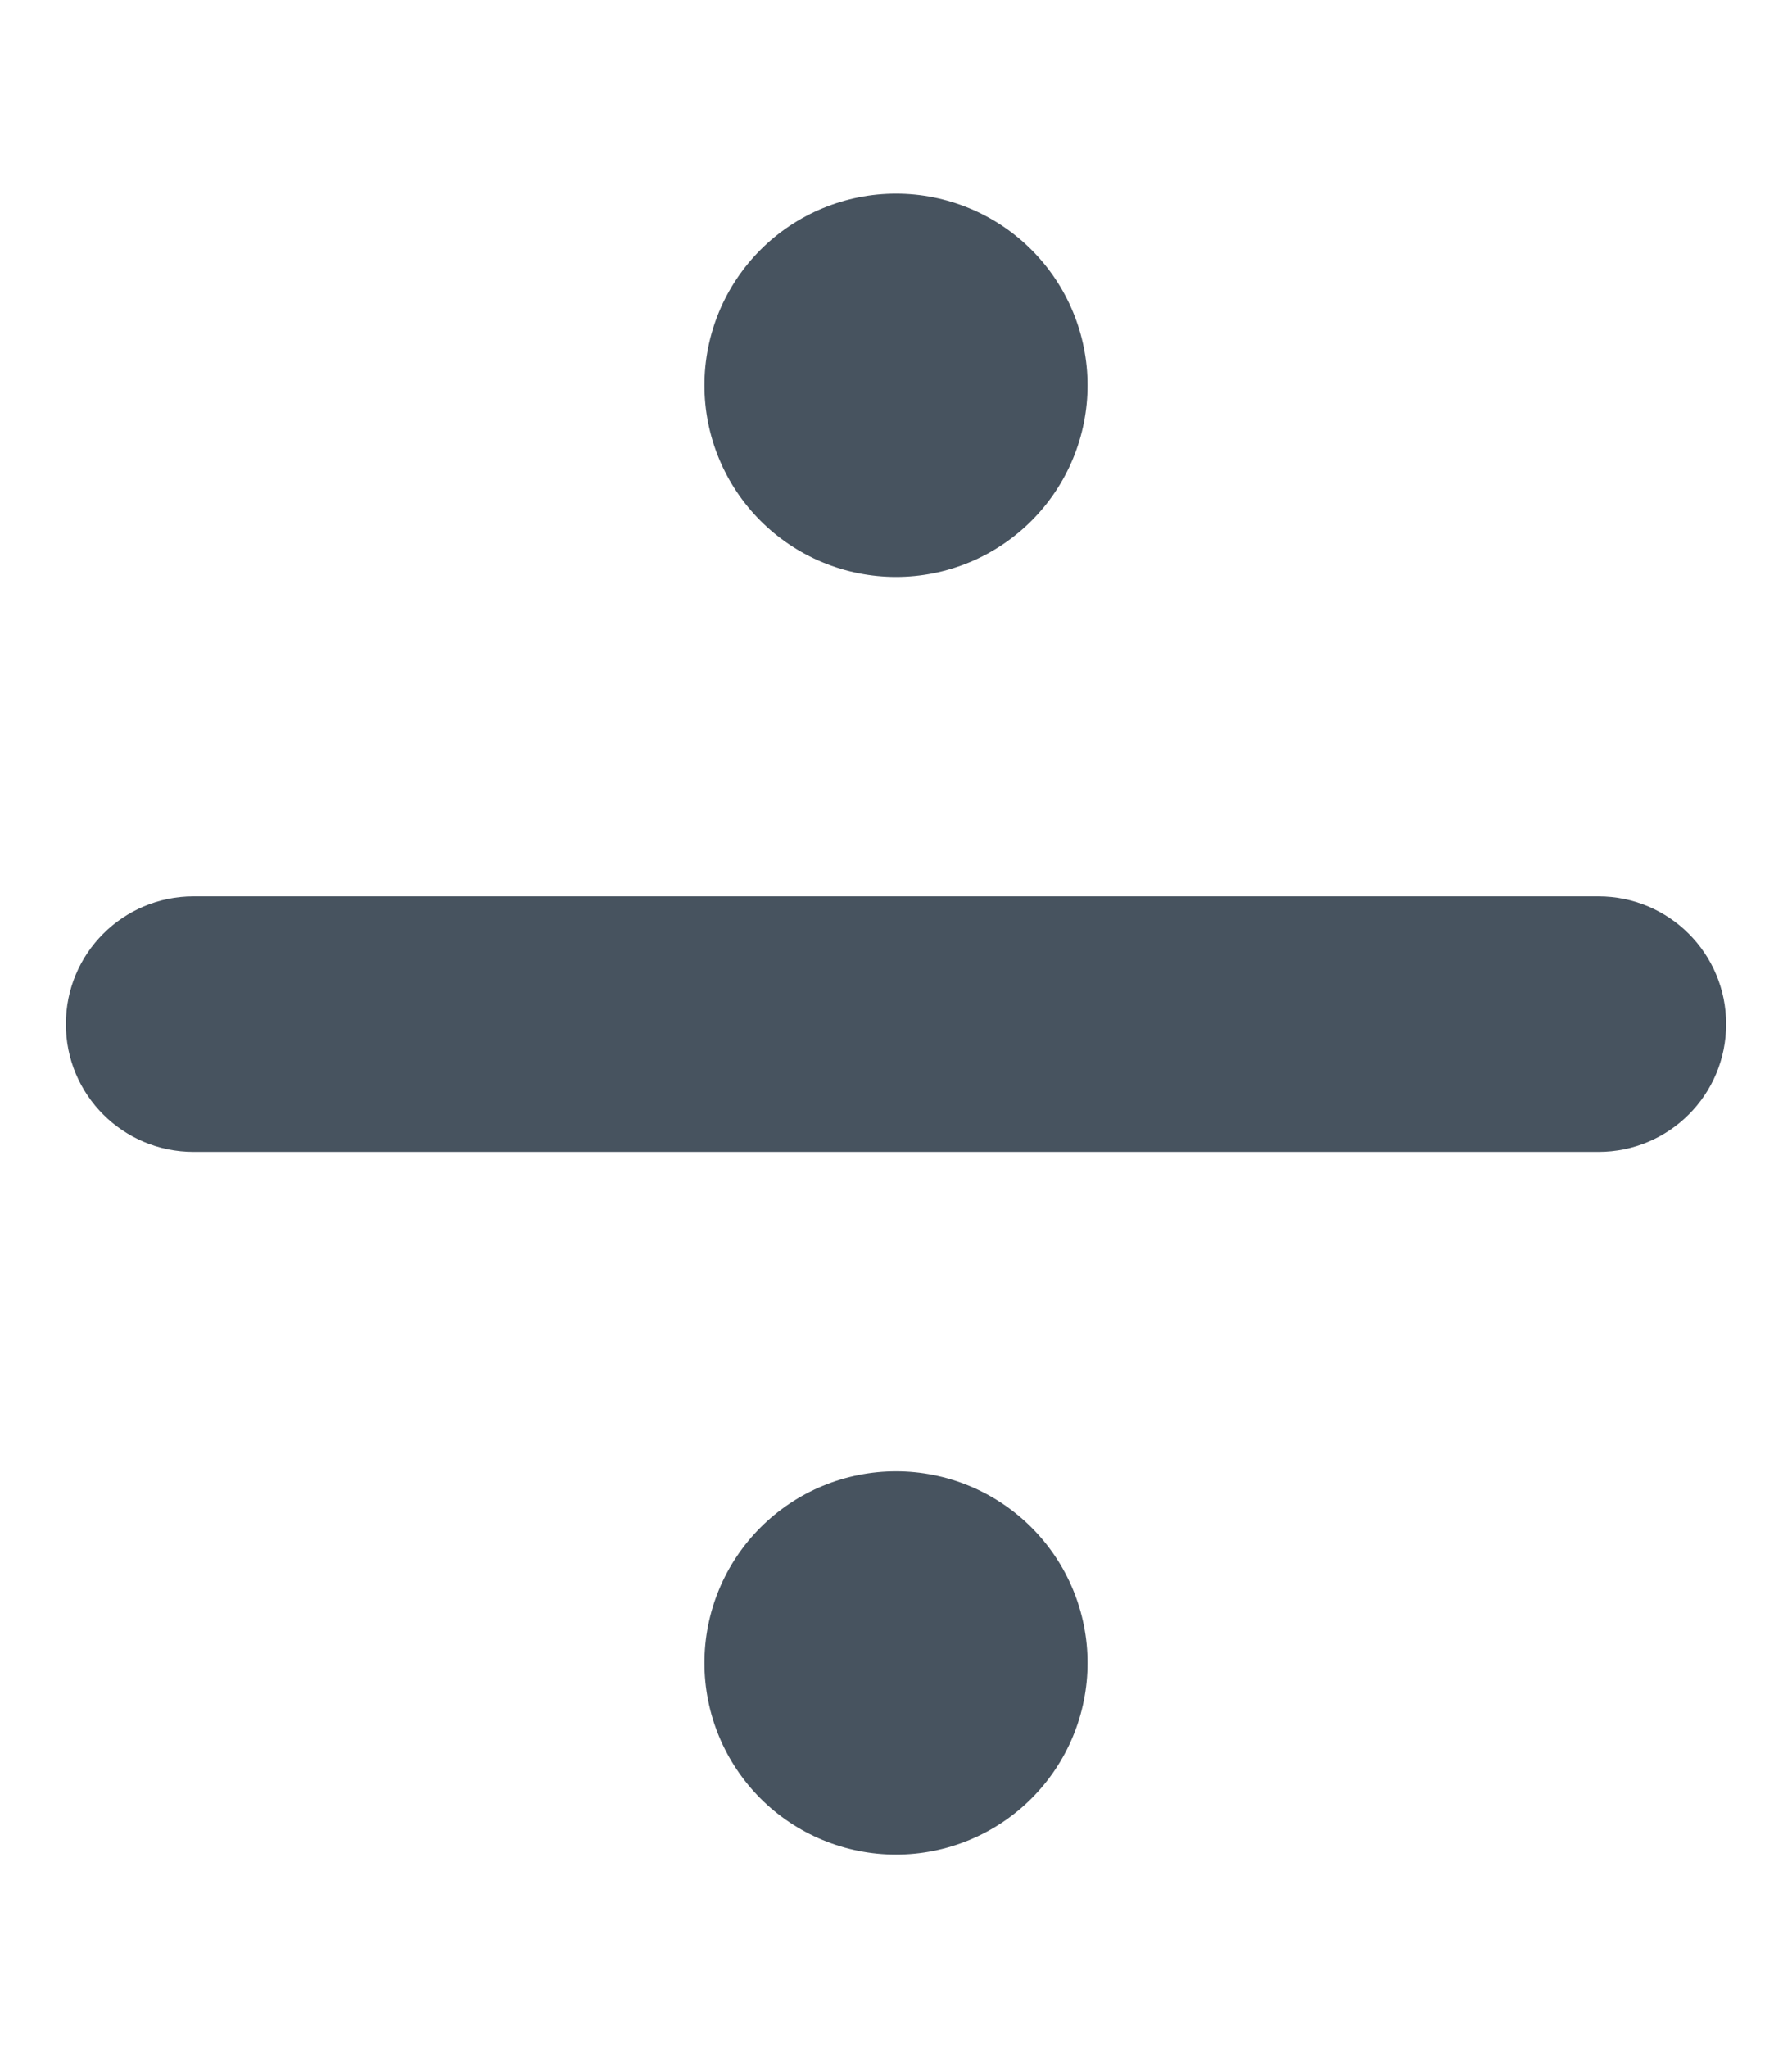<svg width="449" height="513" viewBox="0 0 449 513" fill="none" xmlns="http://www.w3.org/2000/svg">
<path d="M272.5 96.5C272.5 90.197 271.258 83.955 268.846 78.131C266.434 72.308 262.898 67.016 258.441 62.559C253.984 58.102 248.692 54.566 242.869 52.154C237.045 49.742 230.803 48.5 224.5 48.5C218.197 48.5 211.955 49.742 206.131 52.154C200.308 54.566 195.016 58.102 190.559 62.559C186.102 67.016 182.566 72.308 180.154 78.131C177.742 83.955 176.5 90.197 176.5 96.5C176.5 102.803 177.742 109.045 180.154 114.869C182.566 120.692 186.102 125.984 190.559 130.441C195.016 134.898 200.308 138.434 206.131 140.846C211.955 143.258 218.197 144.5 224.5 144.5C230.803 144.5 237.045 143.258 242.869 140.846C248.692 138.434 253.984 134.898 258.441 130.441C262.898 125.984 266.434 120.692 268.846 114.869C271.258 109.045 272.5 102.803 272.5 96.5ZM272.5 416.5C272.5 410.197 271.258 403.955 268.846 398.131C266.434 392.308 262.898 387.016 258.441 382.559C253.984 378.102 248.692 374.566 242.869 372.154C237.045 369.742 230.803 368.5 224.5 368.5C218.197 368.5 211.955 369.742 206.131 372.154C200.308 374.566 195.016 378.102 190.559 382.559C186.102 387.016 182.566 392.308 180.154 398.131C177.742 403.955 176.5 410.197 176.5 416.5C176.5 422.803 177.742 429.045 180.154 434.869C182.566 440.692 186.102 445.984 190.559 450.441C195.016 454.898 200.308 458.434 206.131 460.846C211.955 463.258 218.197 464.5 224.5 464.5C230.803 464.5 237.045 463.258 242.869 460.846C248.692 458.434 253.984 454.898 258.441 450.441C262.898 445.984 266.434 440.692 268.846 434.869C271.258 429.045 272.5 422.803 272.5 416.5ZM400.5 288.5C418.2 288.5 432.5 274.2 432.5 256.5C432.5 238.8 418.2 224.5 400.5 224.5H48.5C30.8 224.5 16.5 238.8 16.5 256.5C16.5 274.2 30.8 288.5 48.5 288.5H400.5Z" fill="#47535F"/>
</svg>
